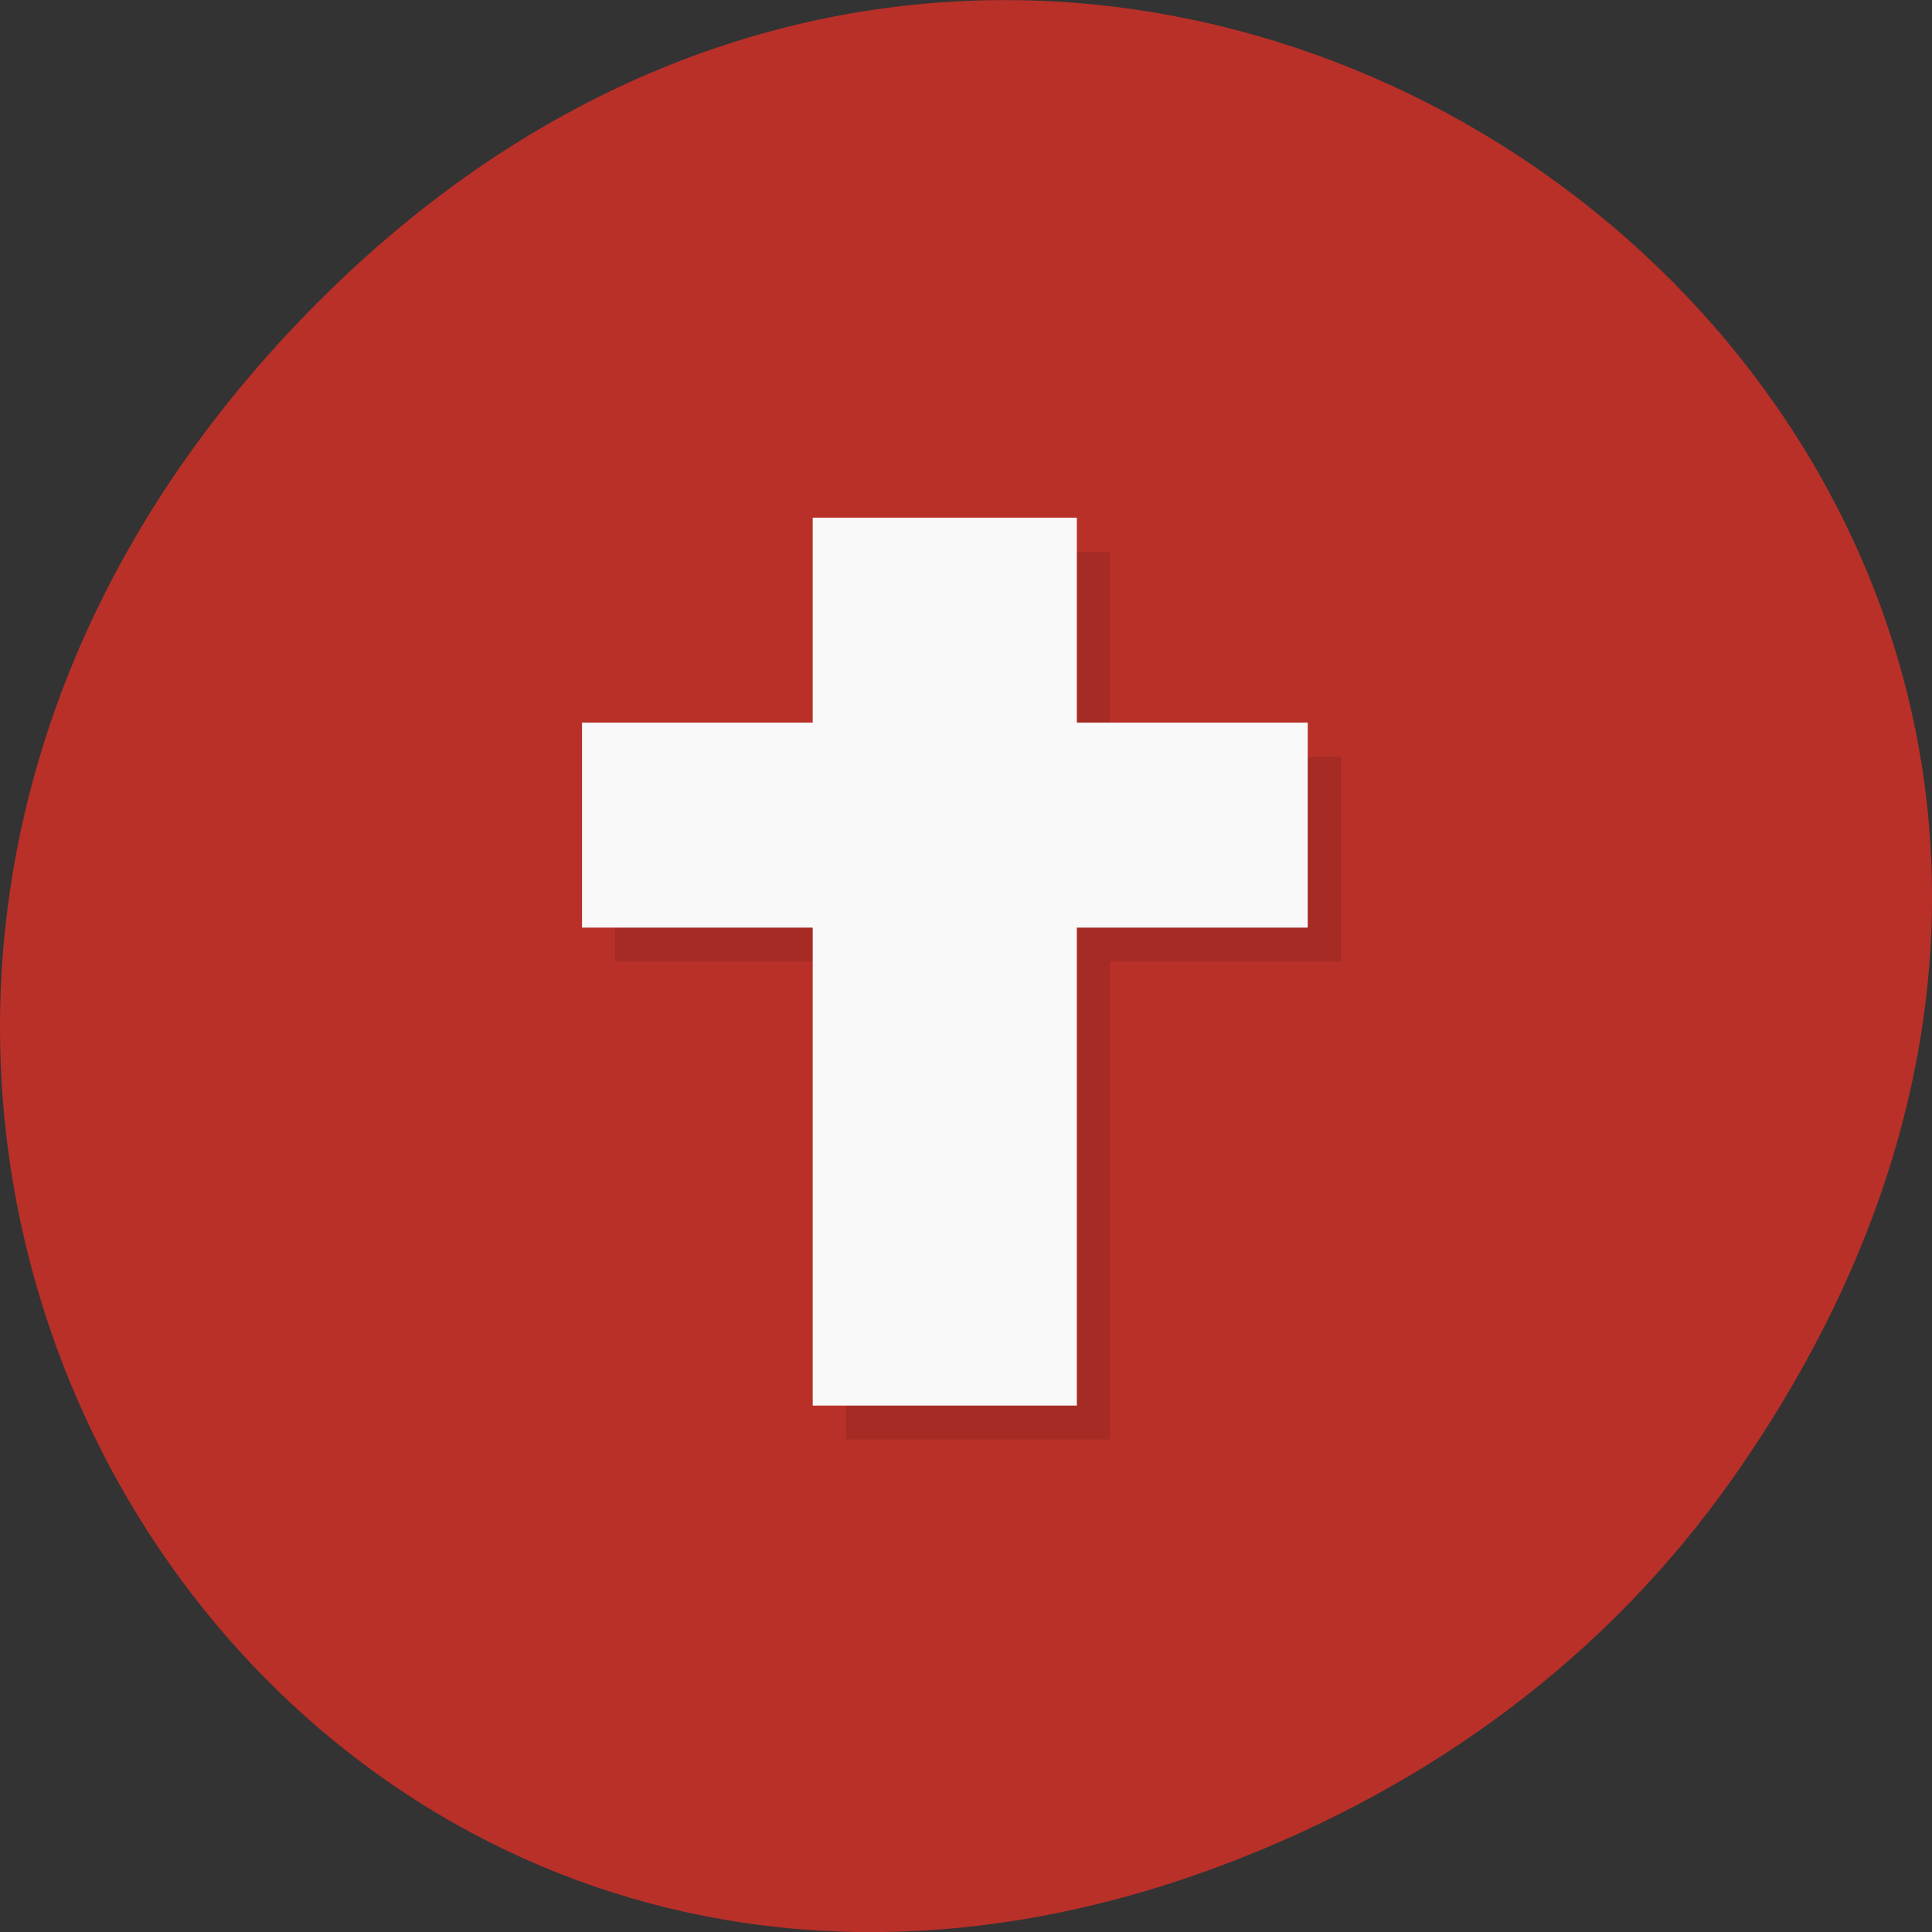 <svg xmlns="http://www.w3.org/2000/svg" xmlns:xlink="http://www.w3.org/1999/xlink" viewBox="0 0 32 32"><rect x="0" y="0" width="32" height="32" fill="#333333" stroke="none"/><defs><g id="5" clip-path="url(#4)"><path d="m 14.01 9.141 h 4.375 v 14.703 h -4.375"/><path d="m 22.21 12.535 v 3.391 h -12.02 v -3.391"/></g><clipPath id="6"><path d="m 13 8 h 5 v 16 h -5"/></clipPath><clipPath id="4"><path d="M 0,0 H32 V32 H0 z"/></clipPath><clipPath id="7"><path d="m 9 11 h 13 v 5 h -13"/></clipPath><clipPath id="0"><path d="m 3 2 h 26 v 27 h -26"/></clipPath><clipPath id="1"><path d="m 28.22 15.926 c 0 7.188 -5.633 13.01 -12.57 13.01 c -6.938 0 -12.57 -5.82 -12.57 -13.01 c 0 -7.184 5.633 -13.01 12.57 -13.01 c 6.937 0 12.57 5.824 12.57 13.01"/></clipPath><filter id="2" filterUnits="objectBoundingBox" x="0" y="0" width="32" height="32"><feColorMatrix type="matrix" in="SourceGraphic" values="0 0 0 0 1 0 0 0 0 1 0 0 0 0 1 0 0 0 1 0"/></filter><mask id="3"><g filter="url(#2)"><path fill-opacity="0.102" d="M 0,0 H32 V32 H0 z"/></g></mask></defs><path d="m 28.703 24.48 c 11.508 -16.367 -9.742 -32.949 -23.297 -19.613 c -12.773 12.563 -0.934 32.09 14.961 25.98 c 3.316 -1.273 6.223 -3.363 8.336 -6.367" fill="#b93029"/><g clip-path="url(#0)"><g clip-path="url(#1)"><use xlink:href="#5" mask="url(#3)"/></g></g><g clip-path="url(#6)"><g clip-path="url(#1)"><path d="m 13.461 8.574 h 4.375 v 14.707 h -4.375" fill="#f9f9f9"/></g></g><g clip-path="url(#7)"><g clip-path="url(#1)"><path d="m 21.66 11.969 v 3.395 h -12.02 v -3.395" fill="#f9f9f9"/></g></g></svg>